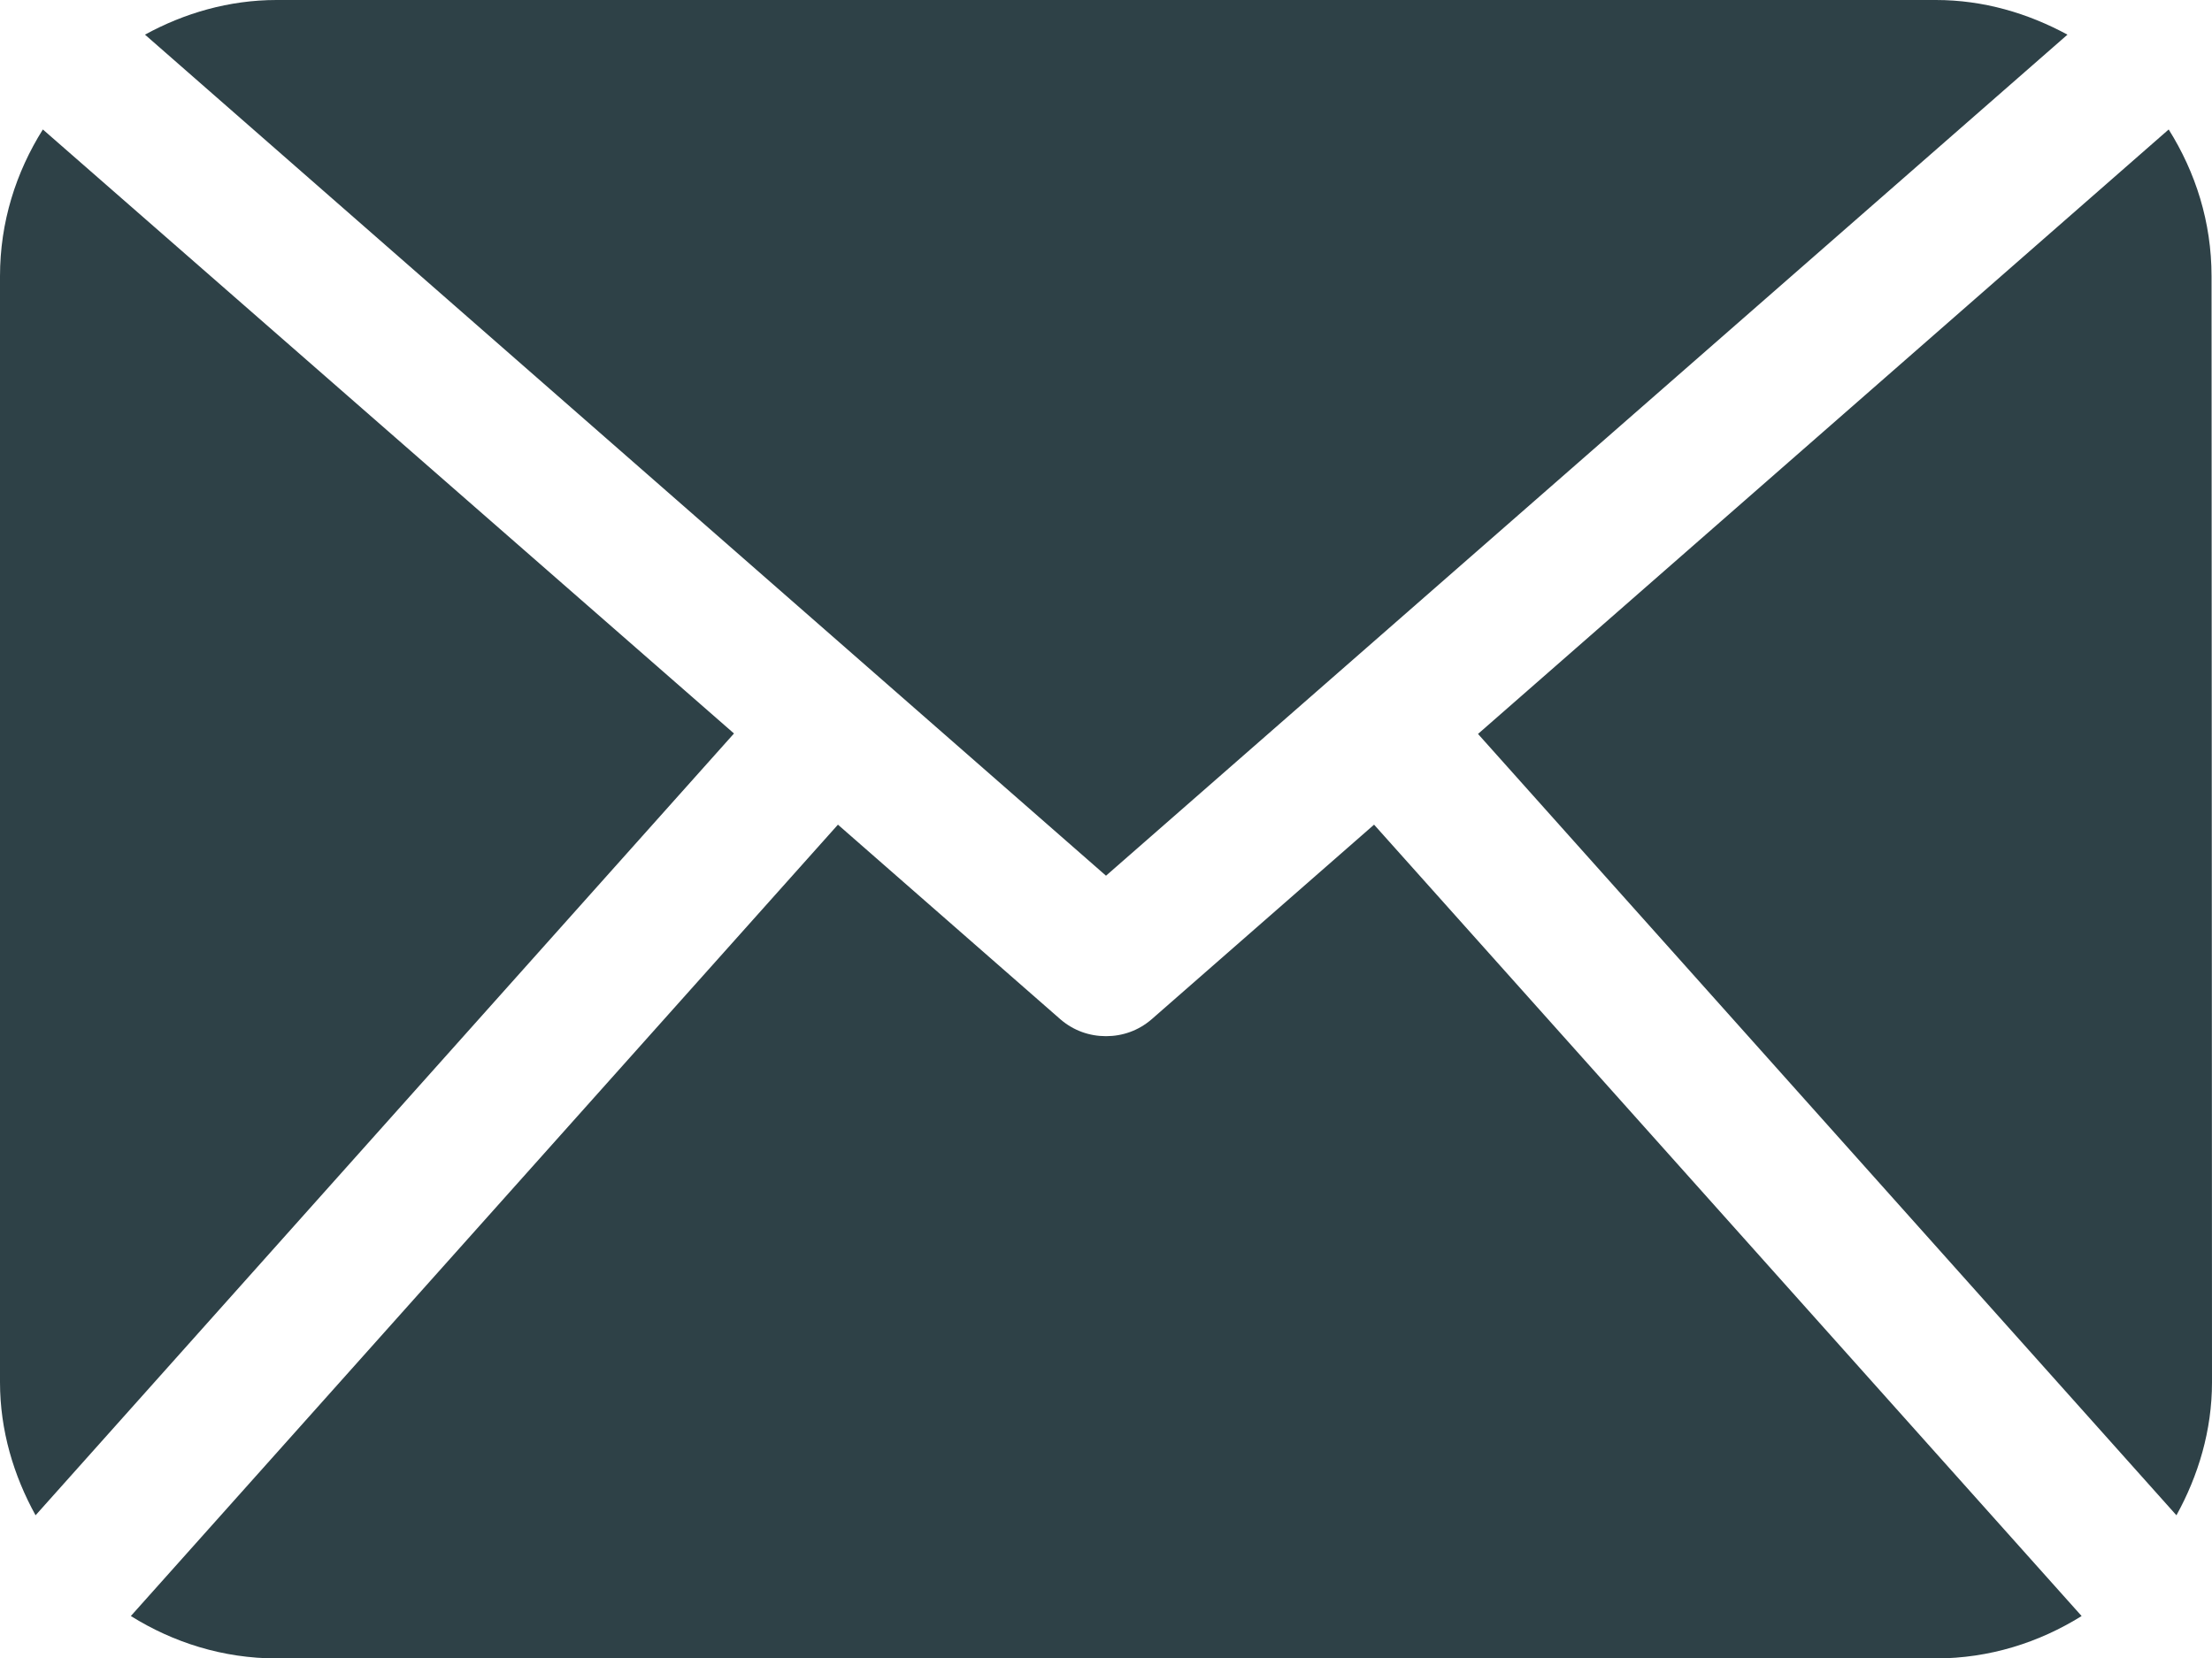 <?xml version="1.0" encoding="utf-8"?>
<!-- Generator: Adobe Illustrator 19.0.0, SVG Export Plug-In . SVG Version: 6.00 Build 0)  -->
<svg version="1.1" id="Capa_1" xmlns="http://www.w3.org/2000/svg" xmlns:xlink="http://www.w3.org/1999/xlink" x="0px" y="0px"
	 viewBox="-236 99.5 485.2 363.8" style="enable-background:new -236 99.5 485.2 363.8;" xml:space="preserve">
<style type="text/css">
	.st0{fill:#2E4147;}
</style>
<g>
	<path class="st0" d="M249.2,402.7c0,10.6-3,20.5-7.8,29.2L88.2,260.5l151.5-132.6c5.9,9.4,9.4,20.3,9.4,32.2L249.2,402.7
		L249.2,402.7z M6.6,291.6l210.9-184.5c-8.7-4.7-18.4-7.6-28.9-7.6h-363.9c-10.5,0-20.3,2.9-28.9,7.6L6.6,291.6z M65.4,280.4
		l-48.8,42.7c-2.9,2.5-6.4,3.7-10,3.7s-7.1-1.2-10-3.7l-48.8-42.7L-207.3,454c9.3,5.8,20.2,9.3,32,9.3h363.9c11.8,0,22.7-3.5,32-9.3
		L65.4,280.4z M-226.6,127.9c-5.9,9.4-9.4,20.3-9.4,32.2v242.6c0,10.6,3,20.5,7.8,29.2L-75,260.4L-226.6,127.9z"/>
</g>
</svg>
